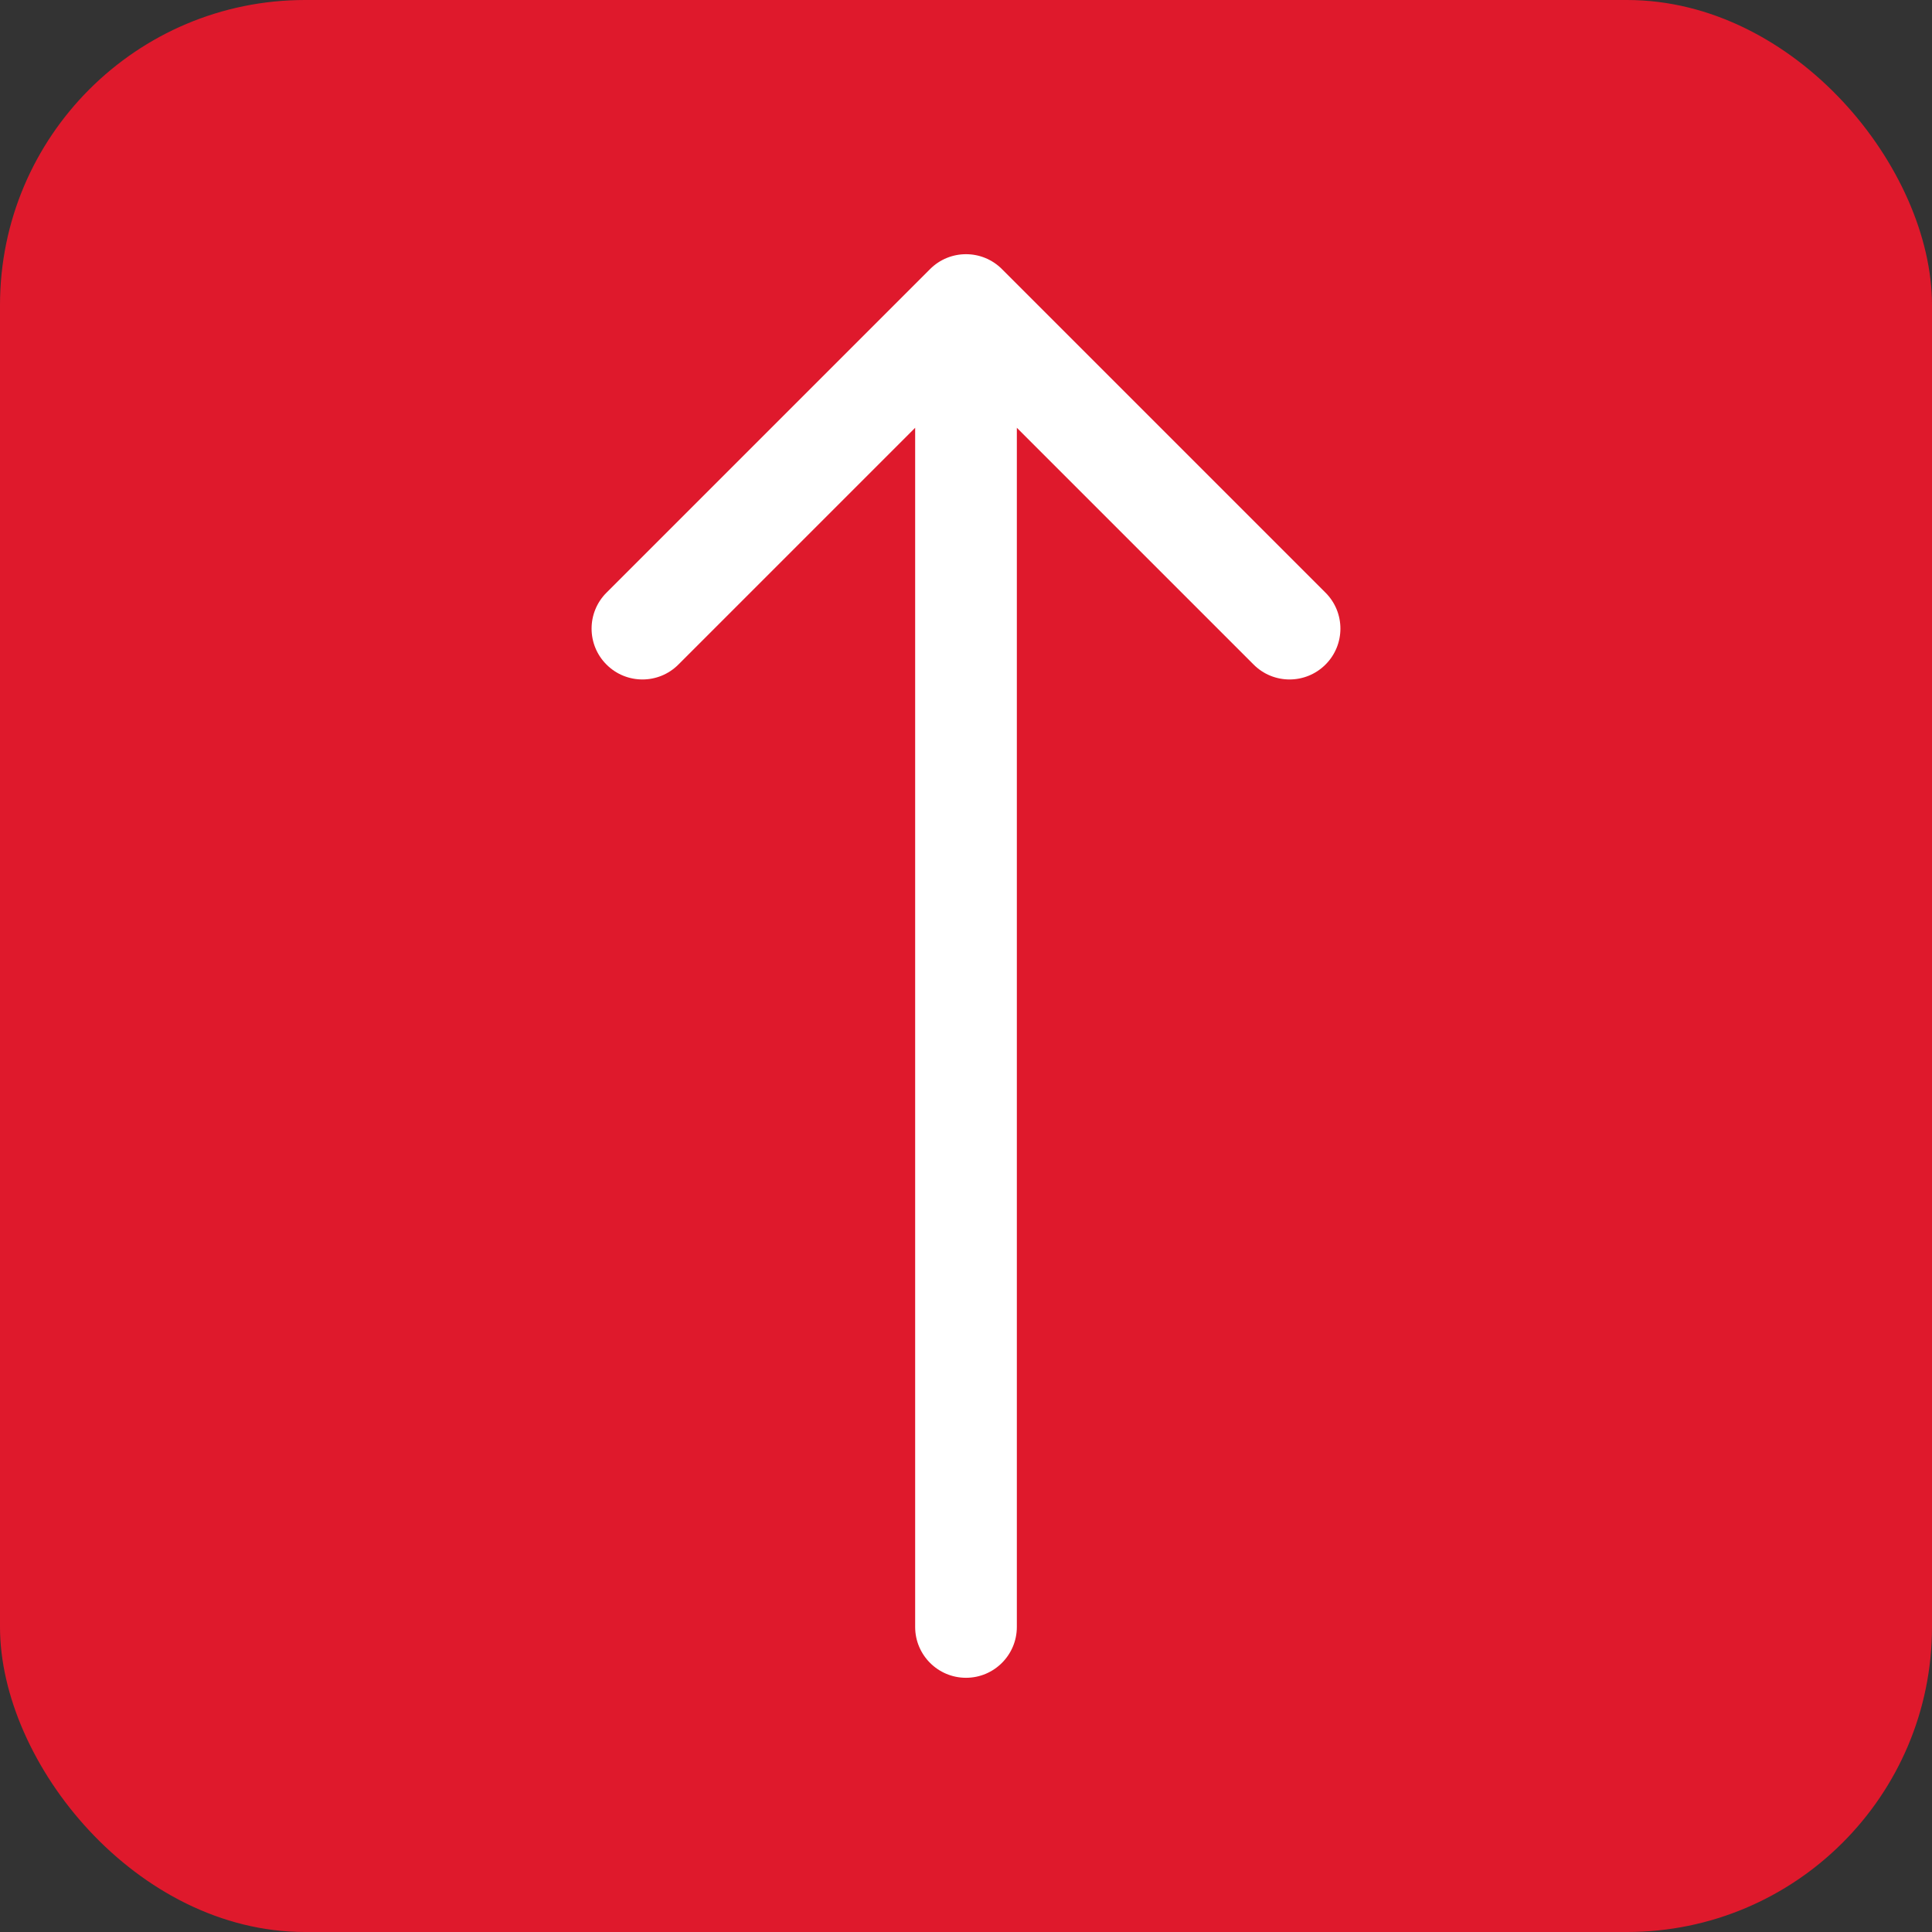 <?xml version="1.0" encoding="UTF-8"?> <svg xmlns="http://www.w3.org/2000/svg" width="38" height="38" viewBox="0 0 38 38" fill="none"><rect x="0" y="0" width="38" height="38" fill="#333333" stroke="none"/> <rect width="38" height="38" rx="6" fill="#DF192C"></rect> <path d="M18 32C18 32.552 18.448 33 19 33C19.552 33 20 32.552 20 32H18ZM19.707 5.293C19.317 4.902 18.683 4.902 18.293 5.293L11.929 11.657C11.538 12.047 11.538 12.681 11.929 13.071C12.319 13.462 12.953 13.462 13.343 13.071L19 7.414L24.657 13.071C25.047 13.462 25.68 13.462 26.071 13.071C26.462 12.681 26.462 12.047 26.071 11.657L19.707 5.293ZM20 32V6H18V32H20Z" fill="white"></path> </svg> 
